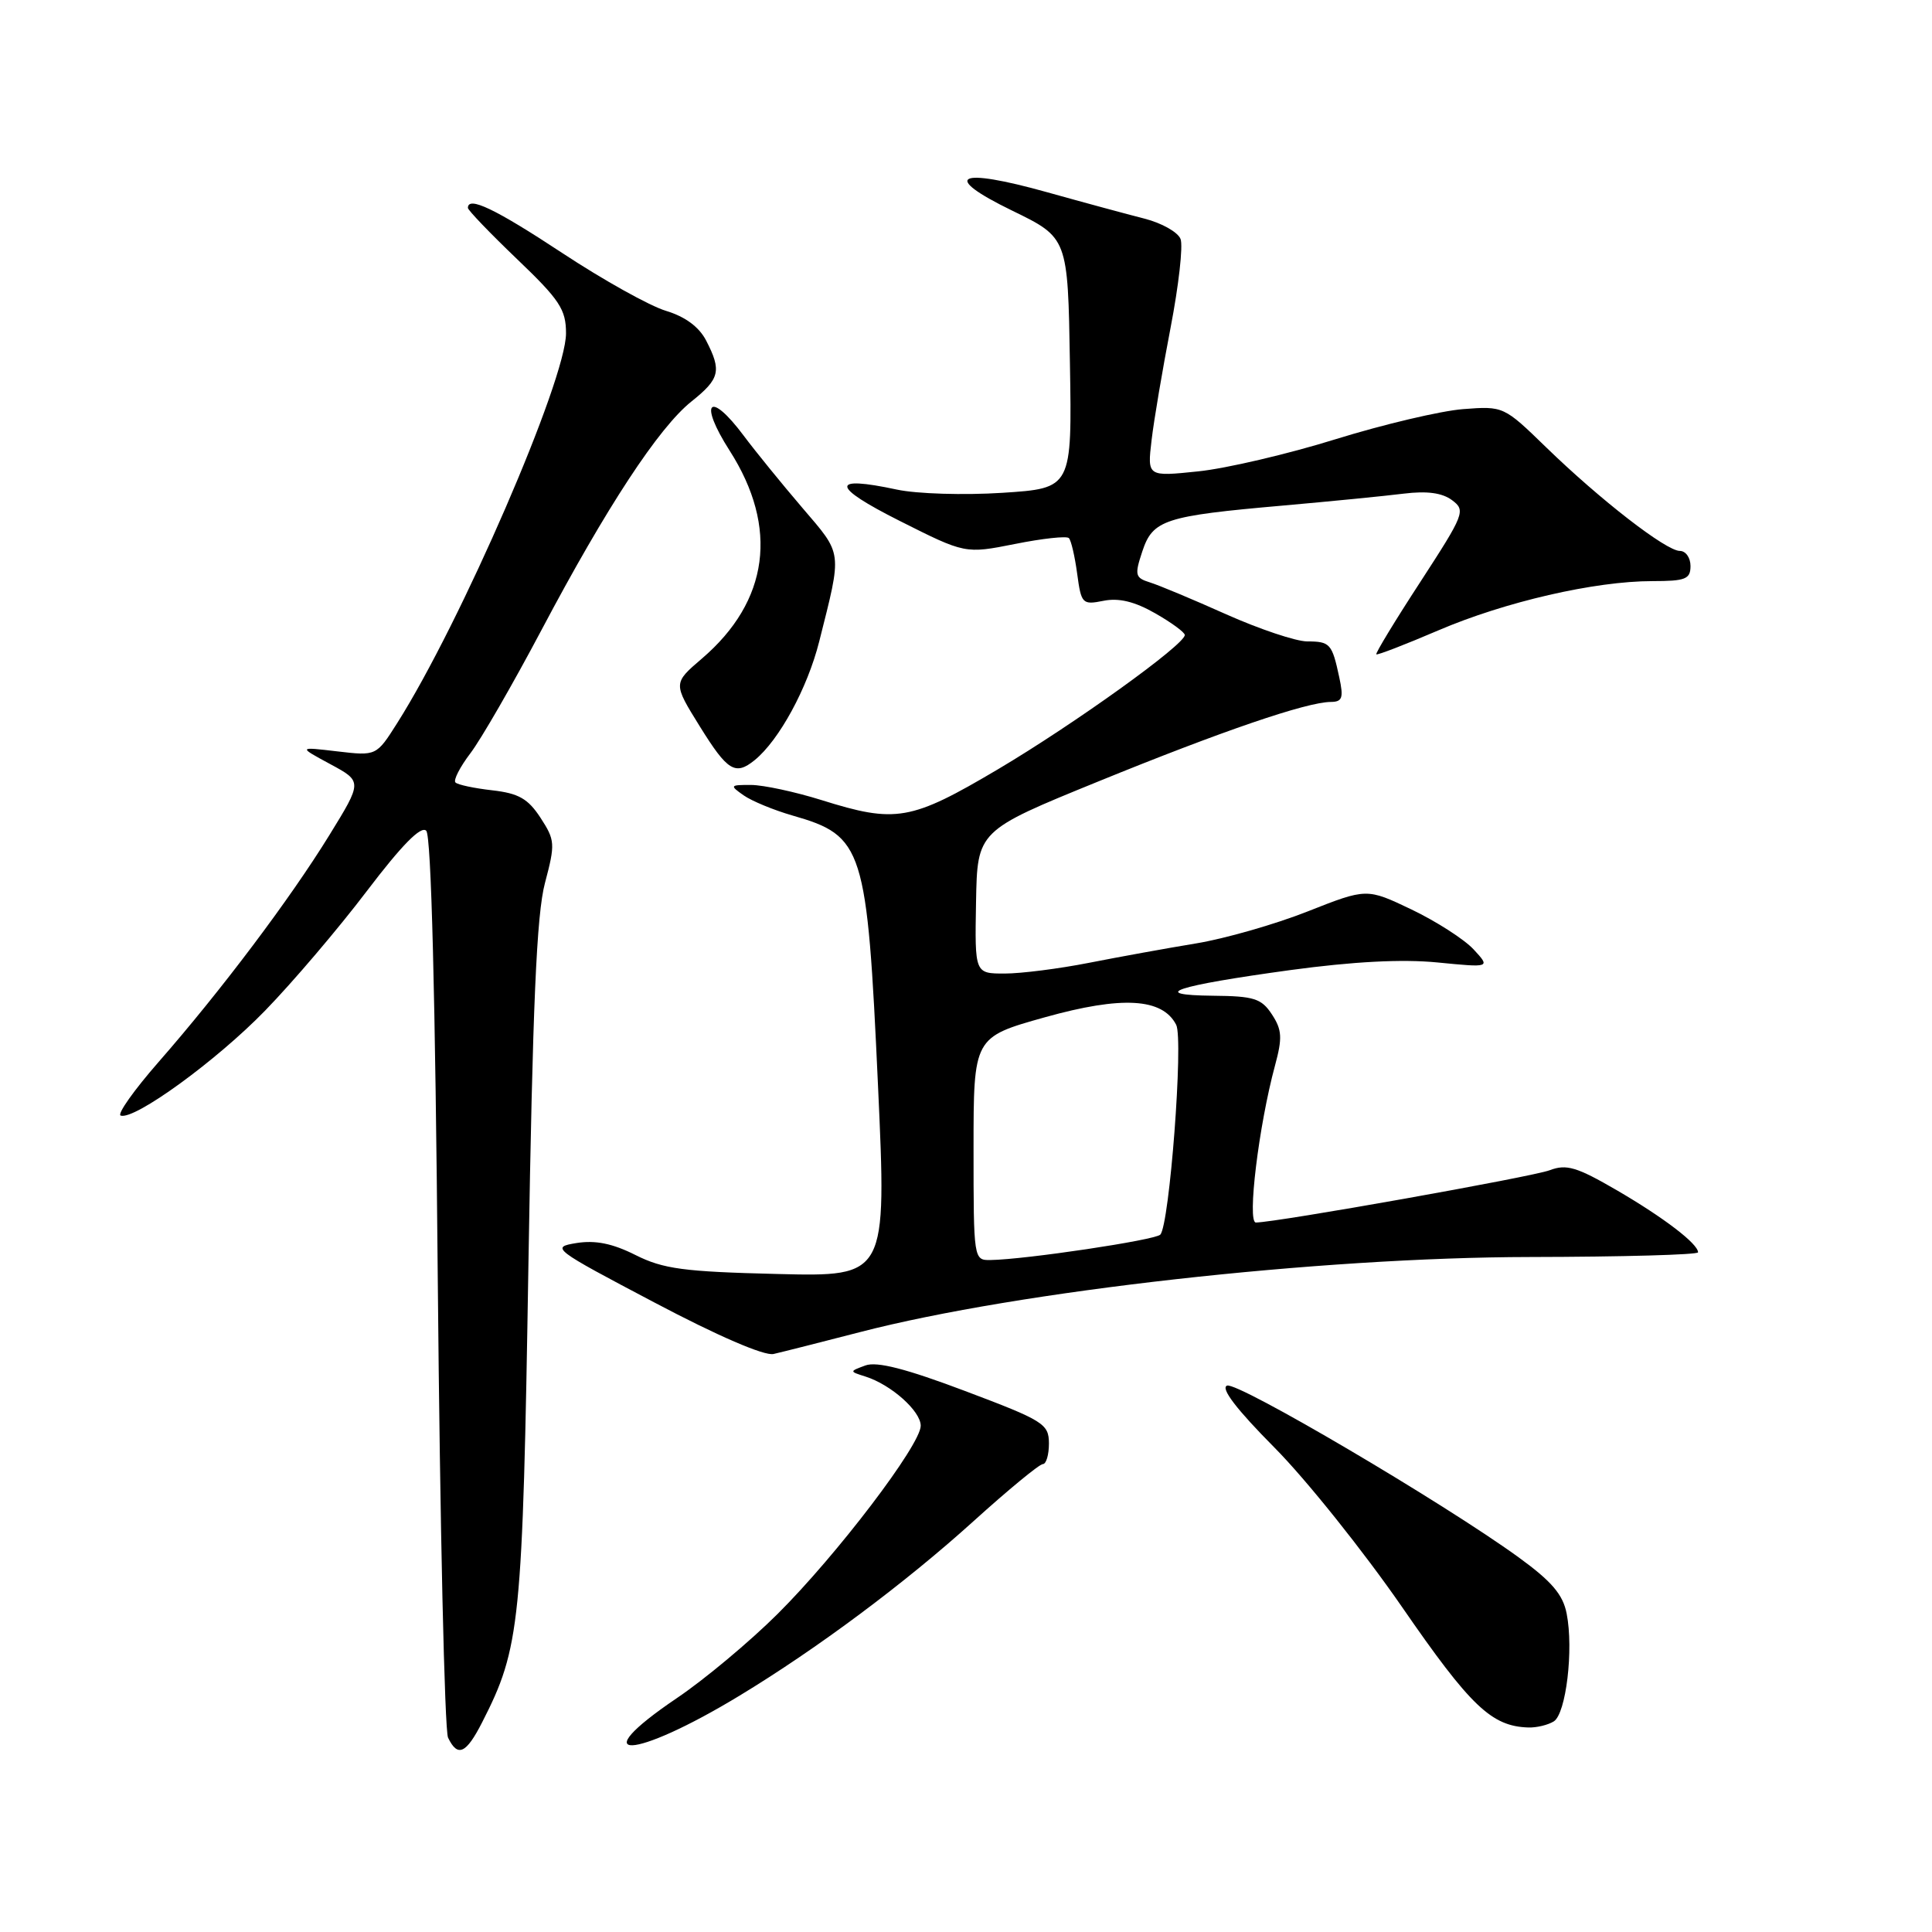 <?xml version="1.0" encoding="UTF-8" standalone="no"?>
<!DOCTYPE svg PUBLIC "-//W3C//DTD SVG 1.1//EN" "http://www.w3.org/Graphics/SVG/1.1/DTD/svg11.dtd" >
<svg xmlns="http://www.w3.org/2000/svg" xmlns:xlink="http://www.w3.org/1999/xlink" version="1.1" viewBox="0 0 256 256">
 <g >
 <path fill="currentColor"
d=" M 63.89 228.21 C 68.94 218.32 69.25 215.24 70.02 167.50 C 70.58 133.19 71.10 121.19 72.21 117.00 C 73.59 111.80 73.55 111.33 71.62 108.36 C 69.97 105.83 68.72 105.12 65.23 104.72 C 62.85 104.45 60.65 103.99 60.35 103.68 C 60.05 103.38 60.94 101.64 62.33 99.81 C 63.72 97.99 67.96 90.64 71.74 83.50 C 80.37 67.19 87.29 56.65 91.63 53.19 C 95.39 50.19 95.64 49.14 93.57 45.13 C 92.63 43.31 90.79 41.96 88.25 41.19 C 86.11 40.55 79.92 37.10 74.48 33.51 C 65.60 27.66 62.00 25.94 62.00 27.55 C 62.00 27.85 64.93 30.90 68.50 34.32 C 74.17 39.74 75.00 41.00 75.00 44.17 C 75.00 50.35 61.07 82.50 52.62 95.83 C 49.87 100.17 49.87 100.17 44.68 99.56 C 39.50 98.95 39.50 98.95 43.76 101.25 C 48.02 103.55 48.02 103.55 43.63 110.68 C 38.41 119.15 29.26 131.30 21.03 140.70 C 17.76 144.44 15.49 147.64 15.99 147.82 C 17.81 148.45 28.67 140.56 35.12 133.92 C 38.77 130.17 44.83 123.05 48.60 118.08 C 53.26 111.95 55.79 109.38 56.48 110.08 C 57.14 110.74 57.68 131.89 58.01 169.80 C 58.30 202.08 58.91 229.29 59.37 230.25 C 60.64 232.89 61.76 232.39 63.89 228.21 Z  M 98.00 224.68 C 108.28 218.45 119.90 209.79 128.98 201.58 C 133.59 197.41 137.73 194.00 138.18 194.00 C 138.63 194.00 138.99 192.76 138.99 191.25 C 138.97 188.67 138.29 188.24 127.89 184.32 C 120.05 181.36 116.18 180.37 114.67 180.93 C 112.53 181.72 112.53 181.72 114.68 182.40 C 118.08 183.48 122.00 186.97 122.00 188.92 C 122.00 191.44 110.89 206.05 103.01 213.88 C 99.35 217.52 93.36 222.53 89.70 225.00 C 77.10 233.52 83.84 233.27 98.00 224.68 Z  M 205.89 228.09 C 207.51 227.06 208.53 218.56 207.59 213.81 C 207.10 211.28 205.60 209.53 201.22 206.35 C 191.22 199.10 163.99 183.07 162.59 183.60 C 161.70 183.94 163.85 186.75 168.87 191.81 C 173.07 196.04 180.68 205.56 185.80 212.97 C 194.86 226.10 197.63 228.74 202.50 228.90 C 203.60 228.94 205.12 228.57 205.89 228.09 Z  M 114.00 176.50 C 135.02 171.06 174.81 166.60 202.75 166.56 C 214.99 166.54 225.00 166.26 225.00 165.94 C 225.00 164.81 220.45 161.33 214.23 157.71 C 208.93 154.63 207.56 154.22 205.35 155.06 C 203.03 155.94 169.17 161.97 166.41 161.99 C 165.23 162.00 166.79 149.13 168.95 141.17 C 169.94 137.52 169.87 136.45 168.54 134.42 C 167.15 132.30 166.17 131.99 160.73 131.94 C 152.03 131.85 155.72 130.63 170.98 128.54 C 179.32 127.41 185.77 127.07 190.47 127.53 C 197.50 128.22 197.50 128.22 195.25 125.79 C 194.01 124.46 190.32 122.09 187.05 120.52 C 181.10 117.68 181.10 117.68 173.27 120.77 C 168.97 122.47 162.31 124.38 158.47 125.01 C 154.64 125.64 148.26 126.80 144.29 127.58 C 140.33 128.36 135.30 129.00 133.12 129.00 C 129.16 129.00 129.16 129.00 129.33 119.54 C 129.50 110.08 129.50 110.08 145.50 103.56 C 161.93 96.86 173.10 93.04 176.33 93.01 C 177.87 93.00 178.05 92.48 177.46 89.75 C 176.50 85.28 176.25 85.00 173.19 84.99 C 171.71 84.98 166.90 83.37 162.50 81.41 C 158.10 79.44 153.54 77.53 152.36 77.17 C 150.41 76.56 150.32 76.20 151.36 73.07 C 152.75 68.87 154.30 68.37 170.00 66.99 C 176.32 66.43 183.53 65.72 186.00 65.41 C 189.09 65.03 191.10 65.30 192.41 66.28 C 194.23 67.64 194.05 68.10 188.22 77.08 C 184.86 82.23 182.23 86.57 182.37 86.70 C 182.50 86.84 186.19 85.41 190.56 83.54 C 199.42 79.74 211.32 77.00 218.96 77.00 C 223.33 77.00 224.00 76.74 224.00 75.00 C 224.00 73.90 223.37 73.00 222.59 73.00 C 220.77 73.00 212.06 66.25 204.87 59.27 C 199.27 53.83 199.22 53.80 193.87 54.21 C 190.92 54.44 183.32 56.23 177.00 58.19 C 170.68 60.16 162.47 62.08 158.76 62.46 C 152.02 63.16 152.02 63.16 152.59 58.33 C 152.90 55.67 154.04 48.96 155.11 43.41 C 156.18 37.86 156.78 32.58 156.43 31.67 C 156.08 30.76 153.93 29.55 151.65 28.97 C 149.37 28.39 143.57 26.82 138.78 25.48 C 126.80 22.13 124.60 23.28 134.12 27.91 C 141.50 31.50 141.50 31.50 141.77 48.10 C 142.05 64.70 142.05 64.70 132.83 65.30 C 127.74 65.63 121.47 65.44 118.83 64.87 C 109.96 62.97 110.09 64.43 119.19 69.01 C 127.89 73.39 127.89 73.39 134.49 72.08 C 138.12 71.35 141.34 71.00 141.63 71.30 C 141.93 71.59 142.42 73.72 142.73 76.01 C 143.27 80.01 143.41 80.17 146.22 79.61 C 148.24 79.20 150.35 79.71 153.06 81.26 C 155.22 82.49 156.99 83.79 156.99 84.14 C 157.01 85.41 142.33 95.95 132.24 101.93 C 120.68 108.77 118.72 109.11 108.84 106.01 C 105.35 104.92 101.16 104.02 99.53 104.01 C 96.71 104.00 96.66 104.07 98.54 105.39 C 99.63 106.15 102.54 107.35 105.01 108.06 C 114.43 110.76 114.89 112.23 116.34 143.84 C 117.50 169.17 117.50 169.17 103.00 168.81 C 90.59 168.51 87.88 168.14 84.21 166.30 C 81.15 164.76 78.89 164.31 76.38 164.71 C 72.95 165.27 73.22 165.48 86.68 172.57 C 95.10 177.02 101.28 179.69 102.50 179.41 C 103.60 179.16 108.78 177.85 114.00 176.50 Z  M 100.00 100.72 C 103.24 98.08 106.99 91.19 108.55 85.00 C 111.61 72.84 111.70 73.59 106.29 67.26 C 103.58 64.09 100.10 59.81 98.56 57.75 C 94.00 51.64 92.51 53.19 96.68 59.71 C 103.20 69.91 101.90 79.65 93.00 87.27 C 89.18 90.54 89.18 90.54 92.74 96.27 C 96.41 102.18 97.43 102.80 100.00 100.72 Z  M 129.00 152.22 C 129.00 137.44 129.00 137.44 138.47 134.79 C 148.67 131.94 154.03 132.25 155.85 135.79 C 156.84 137.71 154.96 162.39 153.74 163.60 C 153.00 164.33 135.88 166.89 131.25 166.96 C 129.02 167.00 129.00 166.89 129.00 152.22 Z "/>
</g>
</svg>